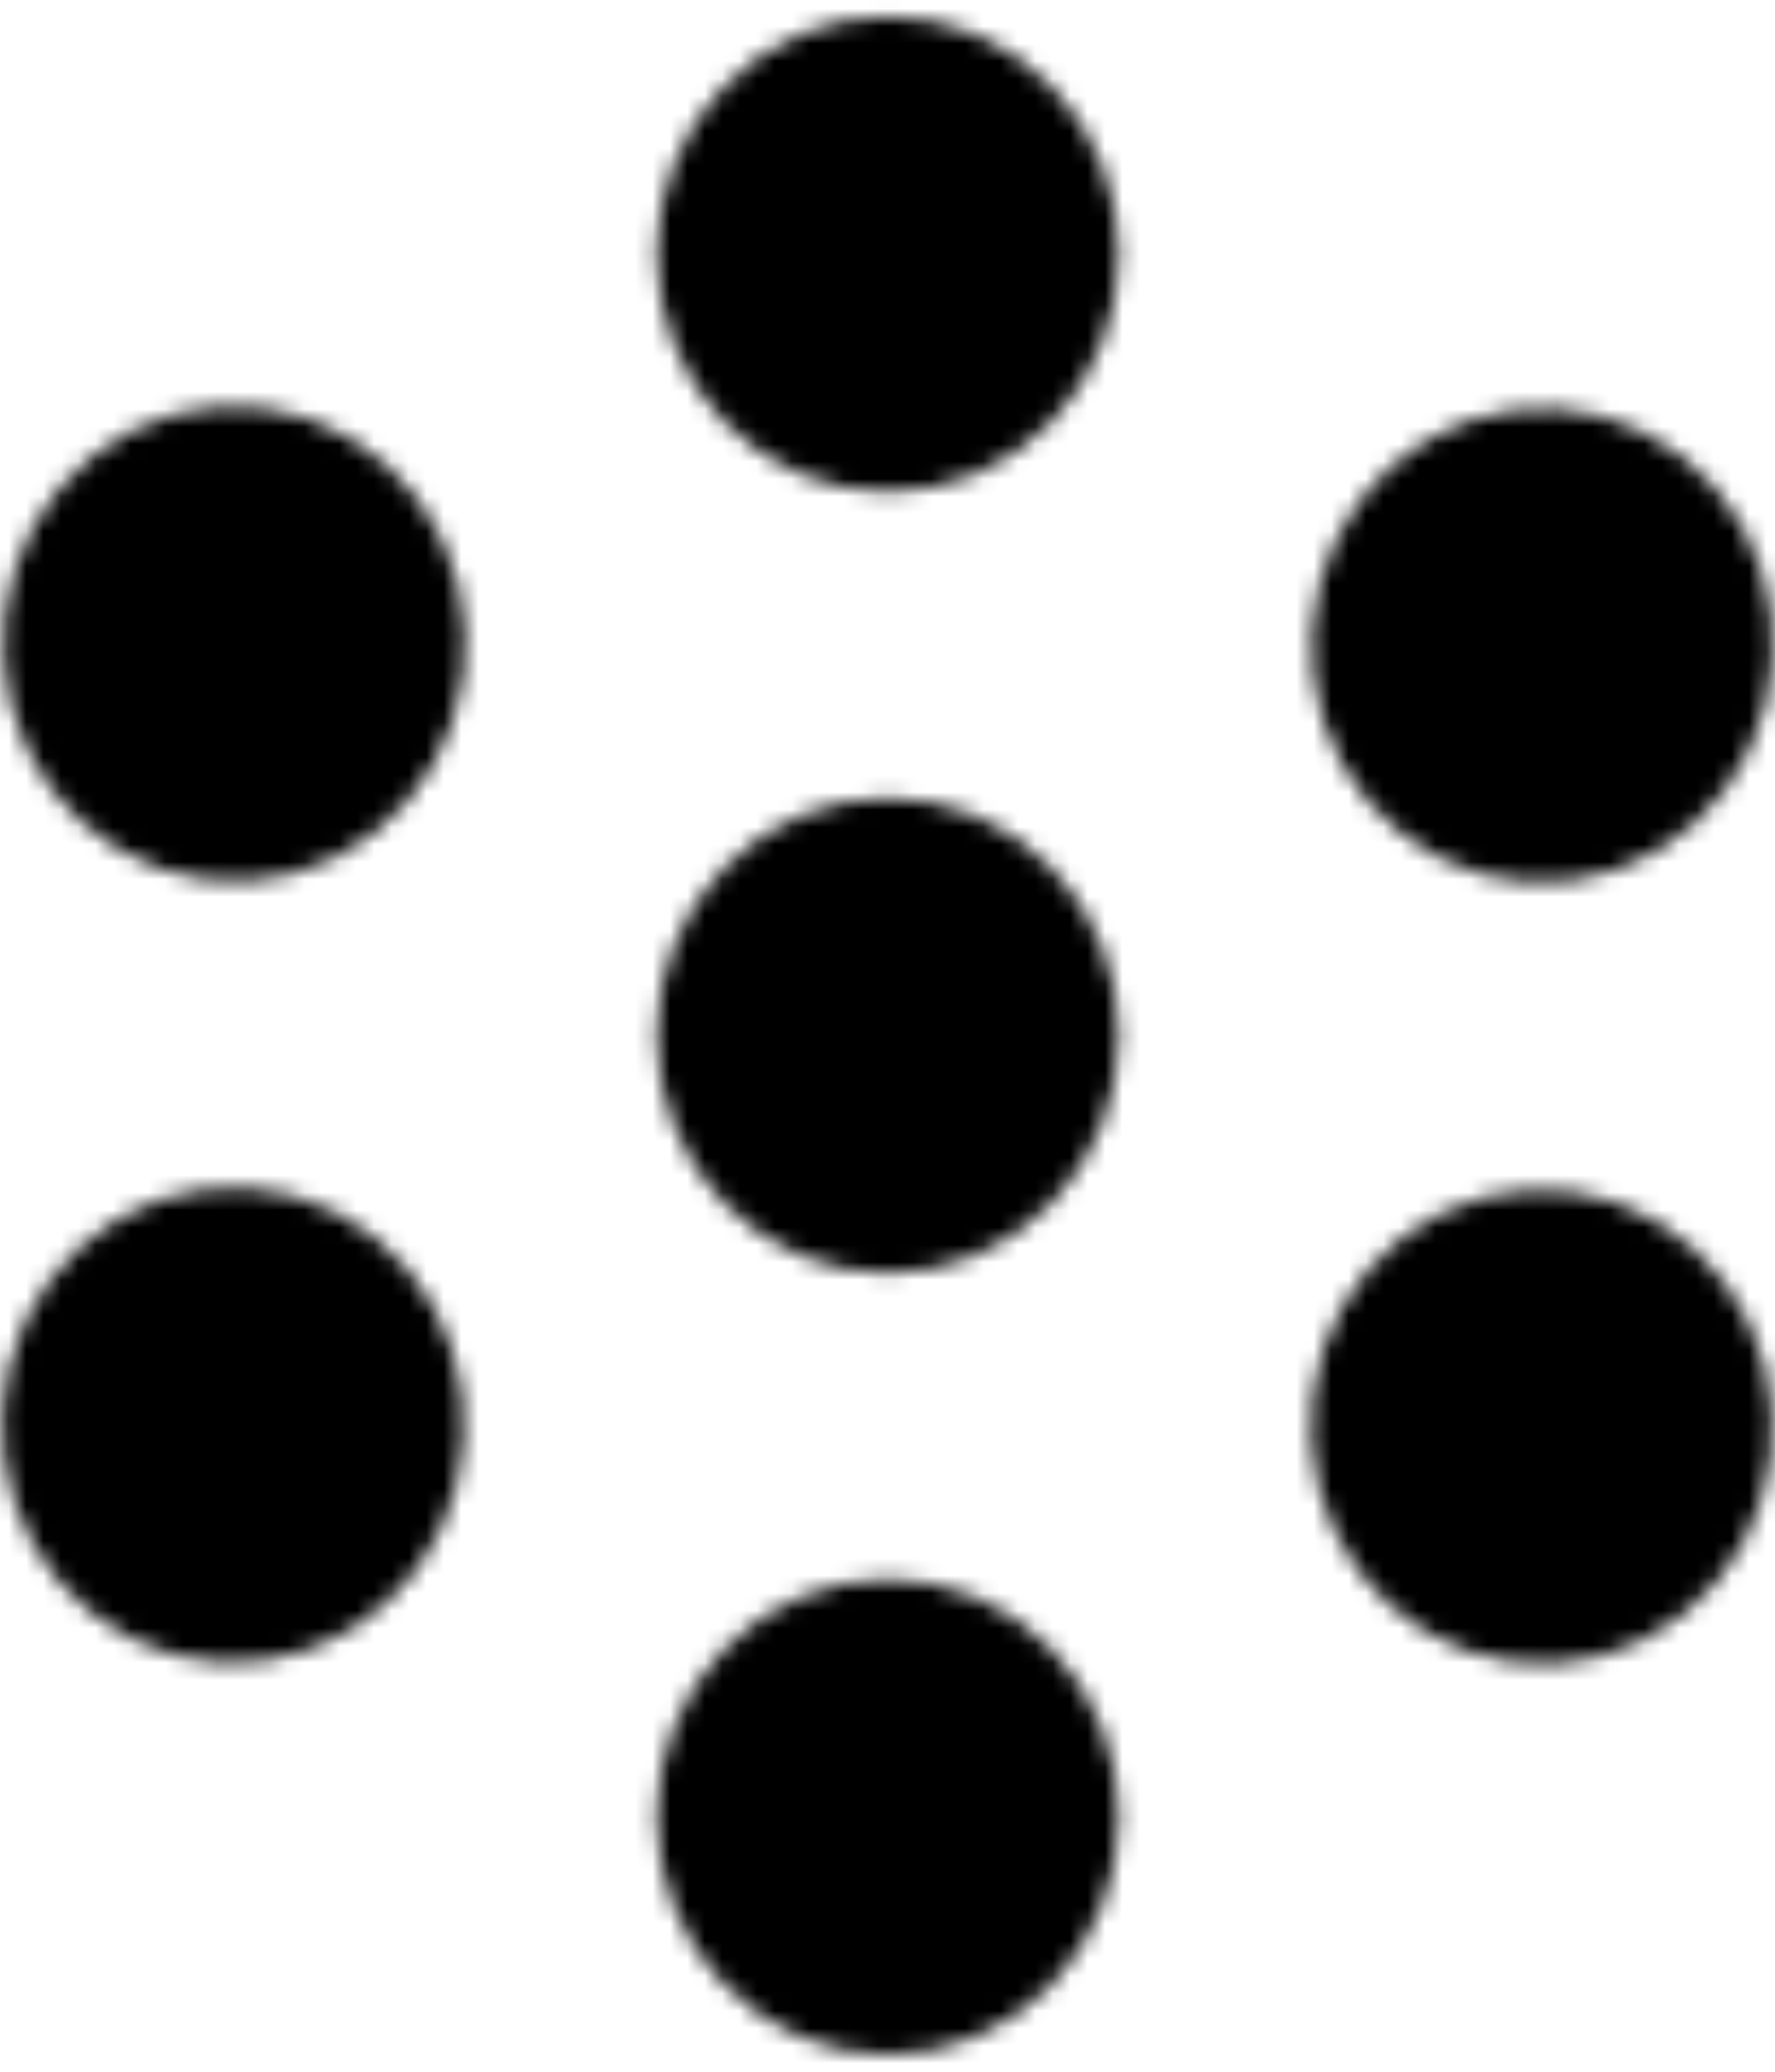 <svg width="102" height="119" viewBox="0 0 102 119" fill="none" xmlns="http://www.w3.org/2000/svg">
<mask id="mask0_600_4774" style="mask-type:luminance" maskUnits="userSpaceOnUse" x="0" y="0" width="102" height="119">
<path fill-rule="evenodd" clip-rule="evenodd" d="M51.017 25.817C53.895 25.817 56.655 24.635 58.69 22.53C60.725 20.426 61.869 17.572 61.869 14.596C61.869 11.62 60.725 8.766 58.69 6.661C56.655 4.557 53.895 3.375 51.017 3.375C48.139 3.375 45.379 4.557 43.344 6.661C41.309 8.766 40.165 11.62 40.165 14.596C40.165 17.572 41.309 20.426 43.344 22.53C45.379 24.635 48.139 25.817 51.017 25.817ZM51.017 70.703C53.895 70.703 56.655 69.52 58.69 67.416C60.725 65.311 61.869 62.457 61.869 59.481C61.869 56.505 60.725 53.651 58.69 51.547C56.655 49.442 53.895 48.26 51.017 48.26C48.139 48.26 45.379 49.442 43.344 51.547C41.309 53.651 40.165 56.505 40.165 59.481C40.165 62.457 41.309 65.311 43.344 67.416C45.379 69.52 48.139 70.703 51.017 70.703ZM79.21 42.649C80.649 45.227 83.019 47.108 85.8 47.878C88.58 48.649 91.542 48.246 94.035 46.758C96.528 45.27 98.347 42.819 99.092 39.944C99.837 37.069 99.447 34.005 98.008 31.428C96.559 28.872 94.191 27.012 91.42 26.254C88.65 25.497 85.702 25.904 83.22 27.385C80.739 28.867 78.924 31.303 78.174 34.163C77.423 37.023 77.796 40.073 79.213 42.649H79.21ZM79.21 76.313C78.498 77.59 78.035 78.998 77.849 80.46C77.663 81.921 77.757 83.405 78.126 84.829C78.495 86.252 79.132 87.587 79.999 88.756C80.867 89.925 81.949 90.906 83.183 91.643C85.676 93.131 88.638 93.534 91.418 92.764C94.199 91.993 96.569 90.112 98.008 87.534C99.424 84.959 99.798 81.908 99.047 79.048C98.296 76.189 96.482 73.752 94 72.27C91.519 70.789 88.571 70.382 85.801 71.14C83.03 71.897 80.662 73.757 79.213 76.313H79.21ZM51.017 93.145C48.139 93.145 45.379 94.327 43.344 96.432C41.309 98.536 40.165 101.39 40.165 104.366C40.165 107.343 41.309 110.197 43.344 112.301C45.379 114.406 48.139 115.588 51.017 115.588C53.895 115.588 56.655 114.406 58.69 112.301C60.725 110.197 61.869 107.343 61.869 104.366C61.869 101.39 60.725 98.536 58.69 96.432C56.655 94.327 53.895 93.145 51.017 93.145ZM22.824 76.313C22.117 75.027 21.17 73.898 20.039 72.991C18.908 72.084 17.615 71.418 16.234 71.03C14.852 70.642 13.411 70.541 11.992 70.732C10.572 70.922 9.204 71.401 7.964 72.141C6.725 72.881 5.639 73.868 4.77 75.043C3.901 76.219 3.265 77.561 2.899 78.991C2.533 80.422 2.445 81.913 2.639 83.379C2.832 84.846 3.305 86.258 4.029 87.534C5.478 90.091 7.846 91.951 10.617 92.708C13.387 93.465 16.335 93.059 18.816 91.577C21.298 90.096 23.112 87.659 23.863 84.799C24.614 81.94 24.24 78.889 22.824 76.313ZM22.824 42.649C23.548 41.373 24.02 39.96 24.214 38.494C24.408 37.028 24.32 35.537 23.954 34.106C23.588 32.675 22.952 31.333 22.083 30.158C21.213 28.982 20.128 27.996 18.888 27.256C17.649 26.516 16.28 26.037 14.861 25.846C13.442 25.656 12 25.757 10.619 26.145C9.238 26.532 7.945 27.199 6.814 28.106C5.683 29.012 4.736 30.141 4.029 31.428C2.612 34.004 2.239 37.054 2.99 39.914C3.74 42.774 5.555 45.21 8.036 46.692C10.518 48.174 13.466 48.58 16.236 47.823C19.006 47.065 21.375 45.206 22.824 42.649Z" fill="#252525" stroke="white" stroke-width="4.85" stroke-linecap="round" stroke-linejoin="round"/>
</mask>
<g mask="url(#mask0_600_4774)">
<path d="M-14.094 -7.846H116.128V126.81H-14.094V-7.846Z" fill="black"/>
</g>
</svg>
